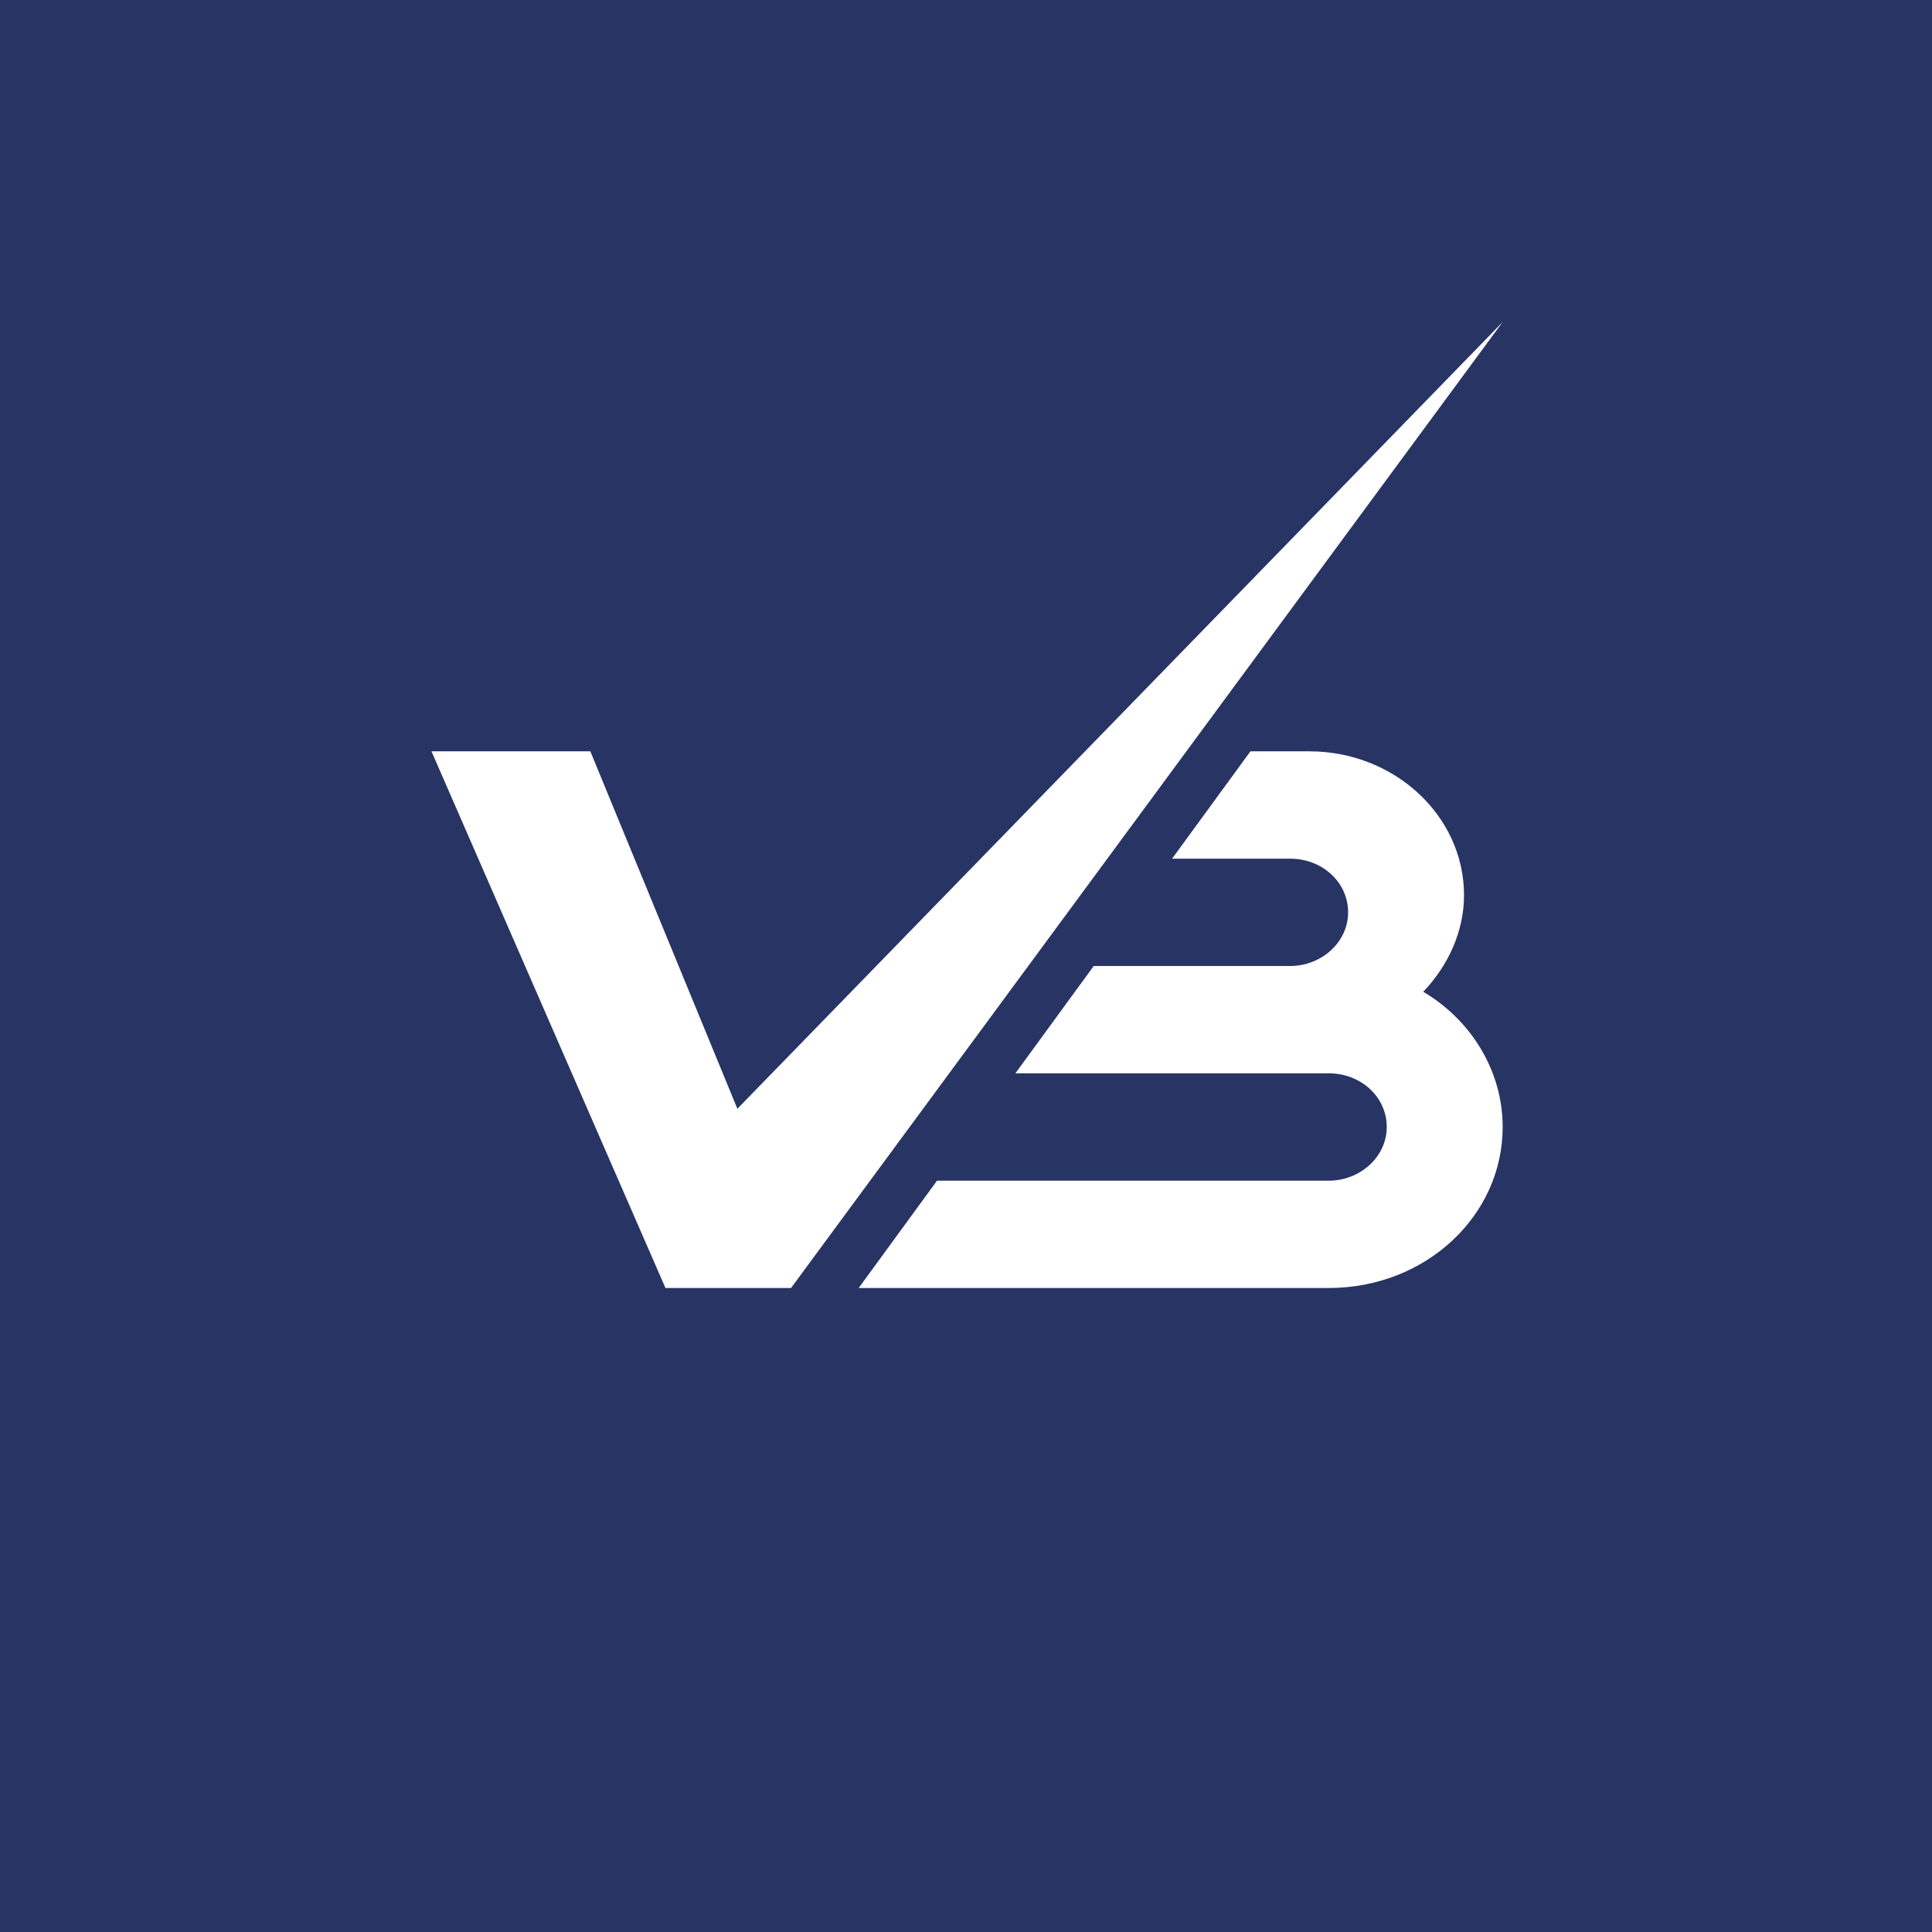 <!-- by TradingView --><svg xmlns="http://www.w3.org/2000/svg" width="18" height="18" viewBox="0 0 18 18"><path fill="#273464" d="M0 0h18v18H0z"/><path d="M8 12h4.38c.9 0 1.62-.67 1.62-1.5 0-.53-.3-1-.74-1.26.23-.24.38-.56.38-.9 0-.74-.65-1.34-1.44-1.34h-.55l-.73 1h1.1c.3 0 .54.22.54.5s-.25.5-.54.5h-1.83l-.73 1h2.92c.3 0 .54.22.54.5s-.25.5-.54.5H8.73L8 12zM5.5 7l1.37 3.33L14 3l-6.63 9H6.2L4.02 7H5.5z" fill="#fff"/></svg>